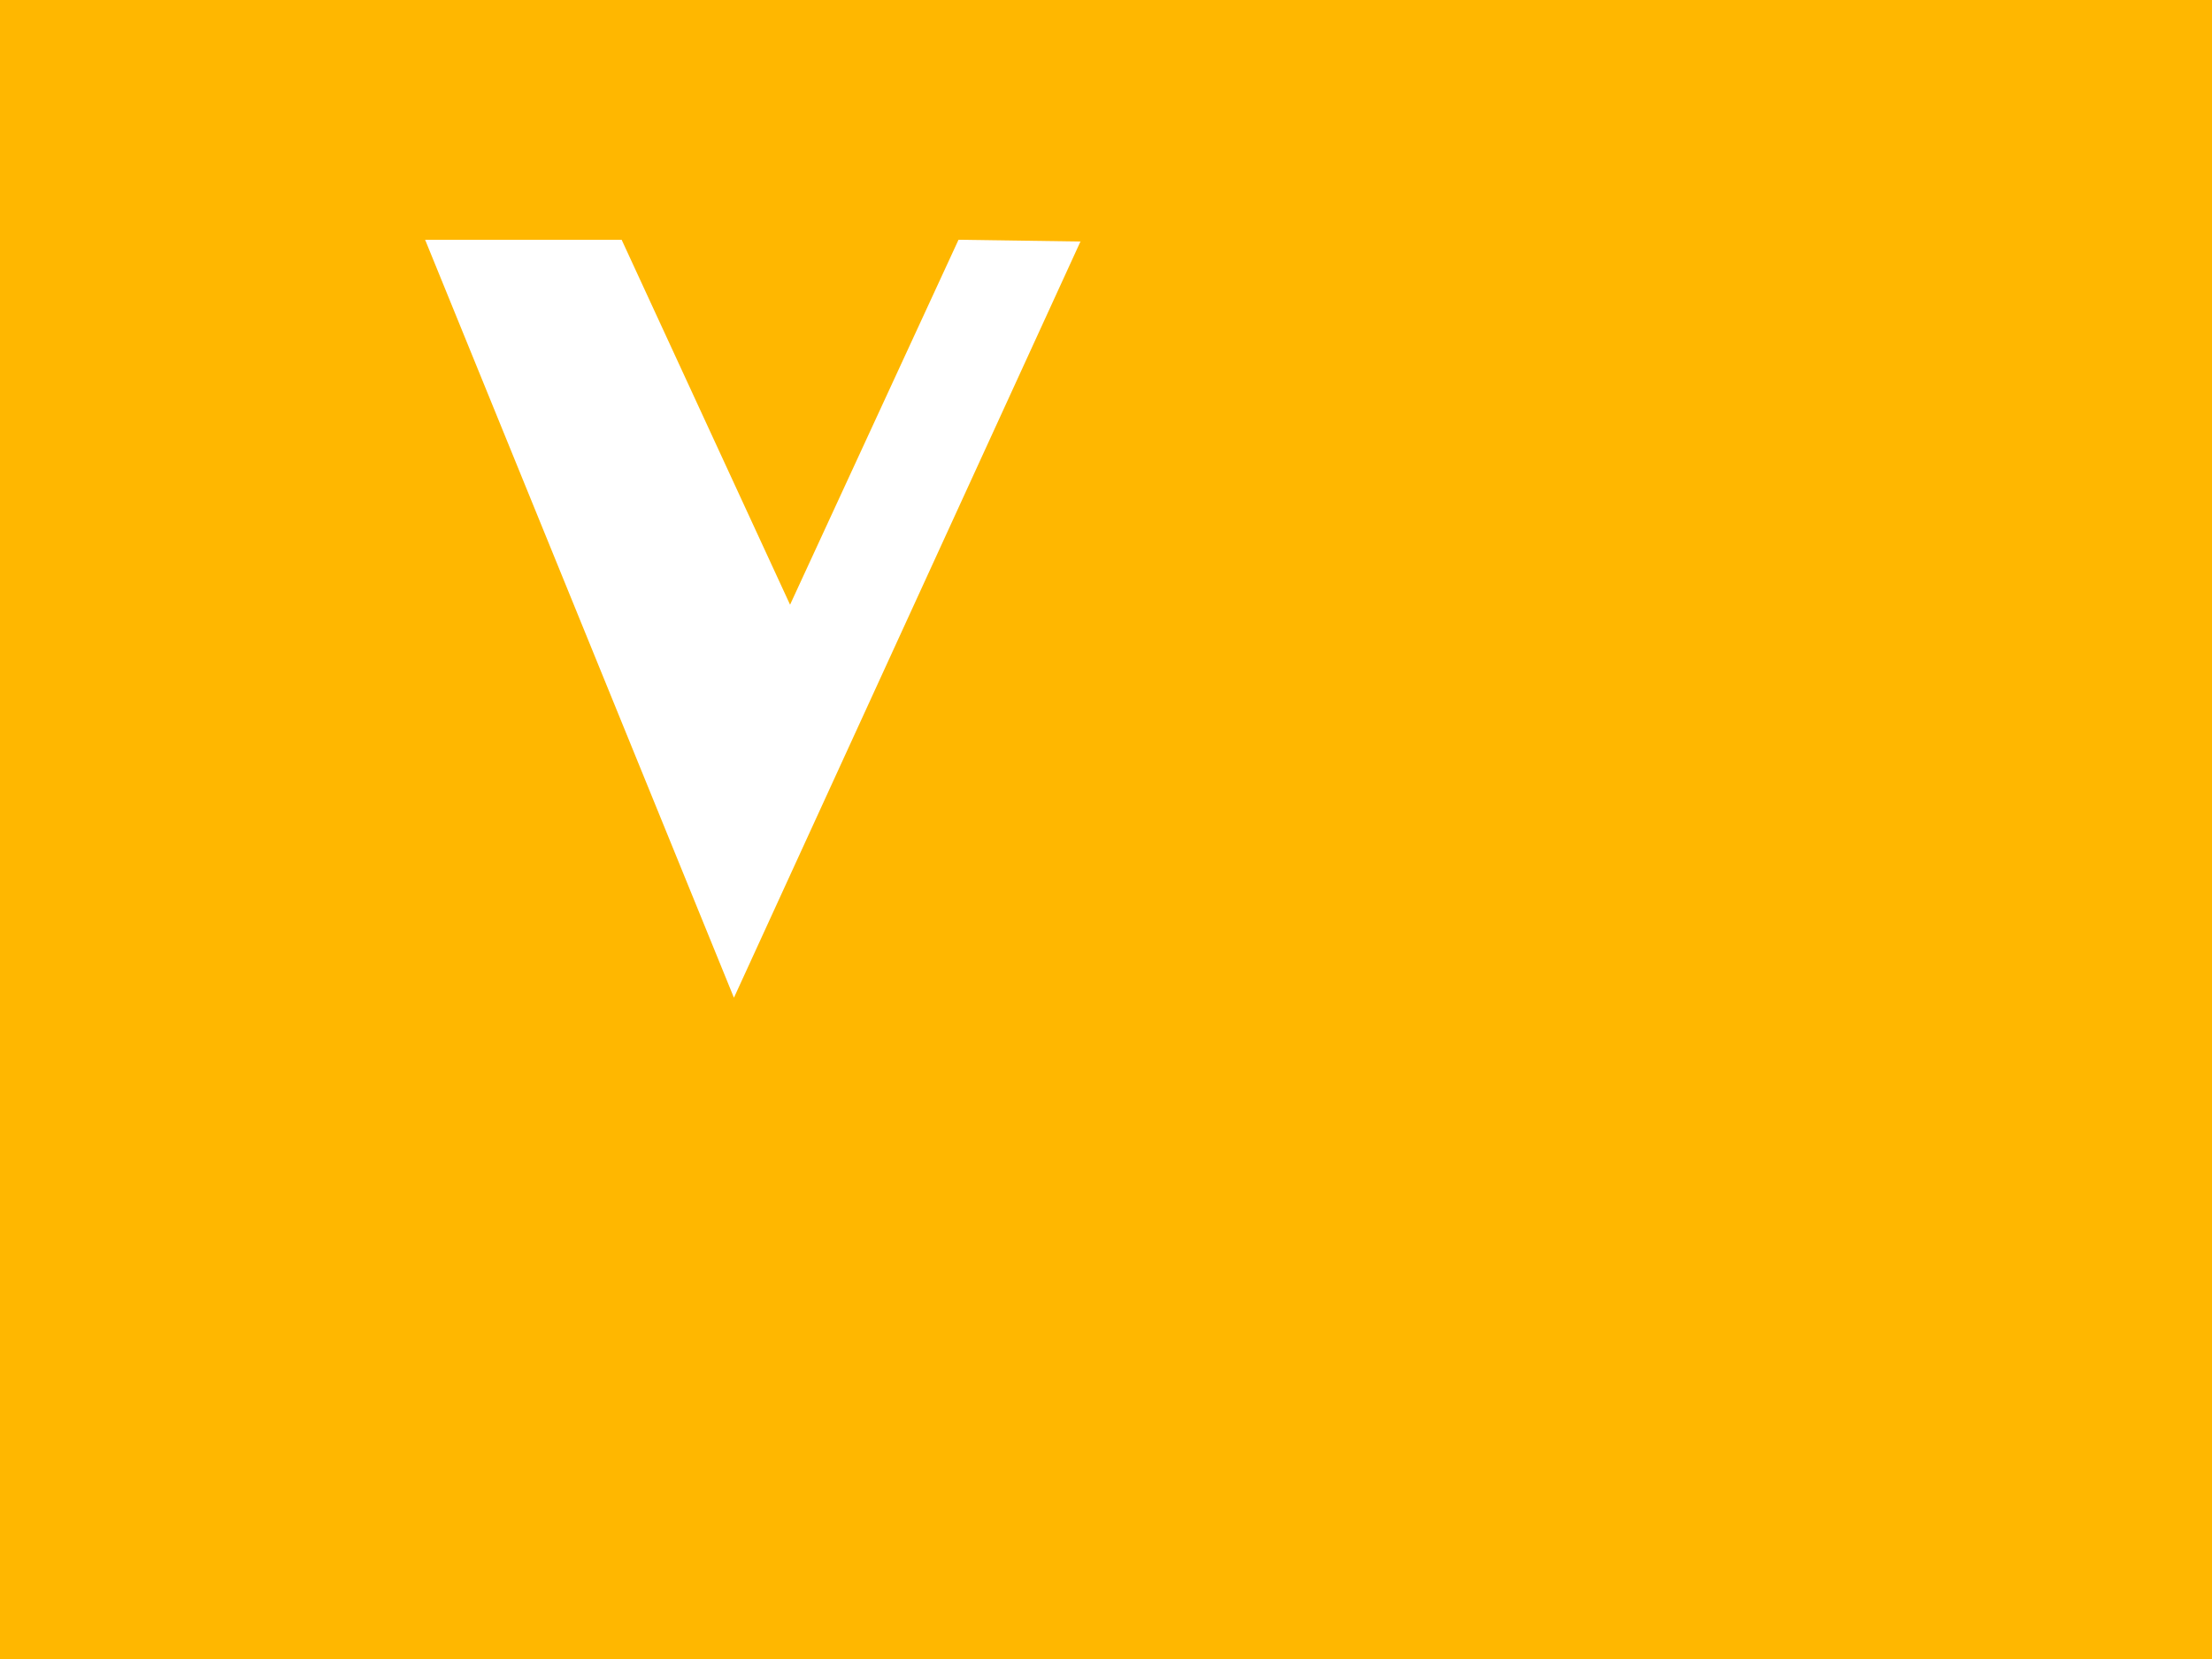 <svg id="eggm58crgsh51" xmlns="http://www.w3.org/2000/svg" xmlns:xlink="http://www.w3.org/1999/xlink" viewBox="0 0 640 480" shape-rendering="geometricPrecision" text-rendering="geometricPrecision"><rect x="0" y="0" width="640" height="480" fill="#333333" stroke="none"/><style><![CDATA[#eggm58crgsh53_to {animation: eggm58crgsh53_to__to 2400ms linear infinite normal forwards}@keyframes eggm58crgsh53_to__to { 0% {transform: translate(-402px,0px)} 58.333% {transform: translate(-402px,0px);animation-timing-function: cubic-bezier(0,0,0.58,1)} 83.333% {transform: translate(0px,0px)} 100% {transform: translate(0px,0px)} }#eggm58crgsh54_to {animation: eggm58crgsh54_to__to 2400ms linear infinite normal forwards}@keyframes eggm58crgsh54_to__to { 0% {transform: translate(398px,0px)} 75% {transform: translate(398px,0px);animation-timing-function: cubic-bezier(0,0,0.58,1)} 100% {transform: translate(0px,0px)} }#eggm58crgsh55_to {animation: eggm58crgsh55_to__to 2400ms linear infinite normal forwards}@keyframes eggm58crgsh55_to__to { 0% {transform: translate(400px,0px)} 41.667% {transform: translate(400px,0px);animation-timing-function: cubic-bezier(0,0,0.58,1)} 70.833% {transform: translate(0px,0px)} 100% {transform: translate(0px,0px)} }#eggm58crgsh56_to {animation: eggm58crgsh56_to__to 2400ms linear infinite normal forwards}@keyframes eggm58crgsh56_to__to { 0% {transform: translate(-238.125px,0px)} 25% {transform: translate(-238.125px,0px);animation-timing-function: cubic-bezier(0,0,0.58,1)} 47.917% {transform: translate(0px,0px)} 100% {transform: translate(0px,0px)} }#eggm58crgsh57_to {animation: eggm58crgsh57_to__to 2400ms linear infinite normal forwards}@keyframes eggm58crgsh57_to__to { 0% {transform: translate(400px,-0.5px)} 12.5% {transform: translate(400px,-0.5px);animation-timing-function: cubic-bezier(0,0,0.58,1)} 41.667% {transform: translate(0px,-0.5px)} 100% {transform: translate(0px,-0.5px)} }#eggm58crgsh58_to {animation: eggm58crgsh58_to__to 2400ms linear infinite normal forwards}@keyframes eggm58crgsh58_to__to { 0% {transform: translate(-185.533px,-0.46px);animation-timing-function: cubic-bezier(0,0,0.58,1)} 16.667% {transform: translate(0px,0px)} 100% {transform: translate(0px,0px)} }]]></style><rect id="eggm58crgsh52" width="552" height="627" rx="0" ry="0" transform="matrix(1 0 0 1 42.33 -105)" fill="rgb(255,183,0)" stroke="none" stroke-width="1"/><g id="eggm58crgsh53_to" transform="translate(-402,0)"><rect id="eggm58crgsh53" width="398" height="32.49" rx="0" ry="0" transform="translate(123,321.16)" fill="rgb(255,255,255)" stroke="none" stroke-width="1"/></g><g id="eggm58crgsh54_to" transform="translate(398,0)"><rect id="eggm58crgsh54" width="398" height="32.49" rx="0" ry="0" transform="translate(123,386.14)" fill="rgb(255,255,255)" stroke="none" stroke-width="1"/></g><g id="eggm58crgsh55_to" transform="translate(400,0)"><rect id="eggm58crgsh55" width="398" height="32.49" rx="0" ry="0" transform="translate(121,256.5)" fill="rgb(255,255,255)" stroke="none" stroke-width="1"/></g><g id="eggm58crgsh56_to" transform="translate(-238.125,0)"><rect id="eggm58crgsh56" width="398" height="32.49" rx="0" ry="0" transform="translate(121,195.16)" fill="rgb(255,255,255)" stroke="none" stroke-width="1"/></g><g id="eggm58crgsh57_to" transform="translate(400,-0.5)"><rect id="eggm58crgsh57" width="398" height="32.49" rx="0" ry="0" transform="translate(121,134.5)" fill="rgb(255,255,255)" stroke="none" stroke-width="1"/></g><g id="eggm58crgsh58_to" transform="translate(-185.533,-0.46)"><rect id="eggm58crgsh58" width="398" height="32.49" rx="0" ry="0" transform="translate(121,69.83)" fill="rgb(255,255,255)" stroke="none" stroke-width="1"/></g><rect id="eggm58crgsh59" width="194" height="565" rx="0" ry="0" transform="matrix(1 0 0 1 519 -18)" fill="rgb(255,183,0)" stroke="none" stroke-width="1"/><rect id="eggm58crgsh510" width="176" height="543.67" rx="0" ry="0" transform="matrix(1 0 0 1 -53 -15.67)" fill="rgb(255,183,0)" stroke="none" stroke-width="1"/><rect id="eggm58crgsh511" width="275.33" height="352.67" rx="0" ry="0" transform="matrix(1 0 0 1 -23 -36)" fill="rgb(255,183,0)" stroke="none" stroke-width="1"/><rect id="eggm58crgsh512" width="275.33" height="352.67" rx="0" ry="0" transform="matrix(0.909 0.417 -0.417 0.909 141.416 -123.681)" fill="rgb(255,183,0)" stroke="none" stroke-width="1"/><rect id="eggm58crgsh513" width="288" height="158.67" rx="0" ry="0" transform="matrix(1 0 0 1 -43.67 144)" fill="rgb(255,183,0)" stroke="none" stroke-width="1"/><polygon id="eggm58crgsh514" points="123,69.37 179.86,69.37 228.59,174.96 277.33,69.37 312.61,69.88 212.35,288.67 123,69.37" fill="rgb(255,255,255)" stroke="none" stroke-width="1"/></svg>
